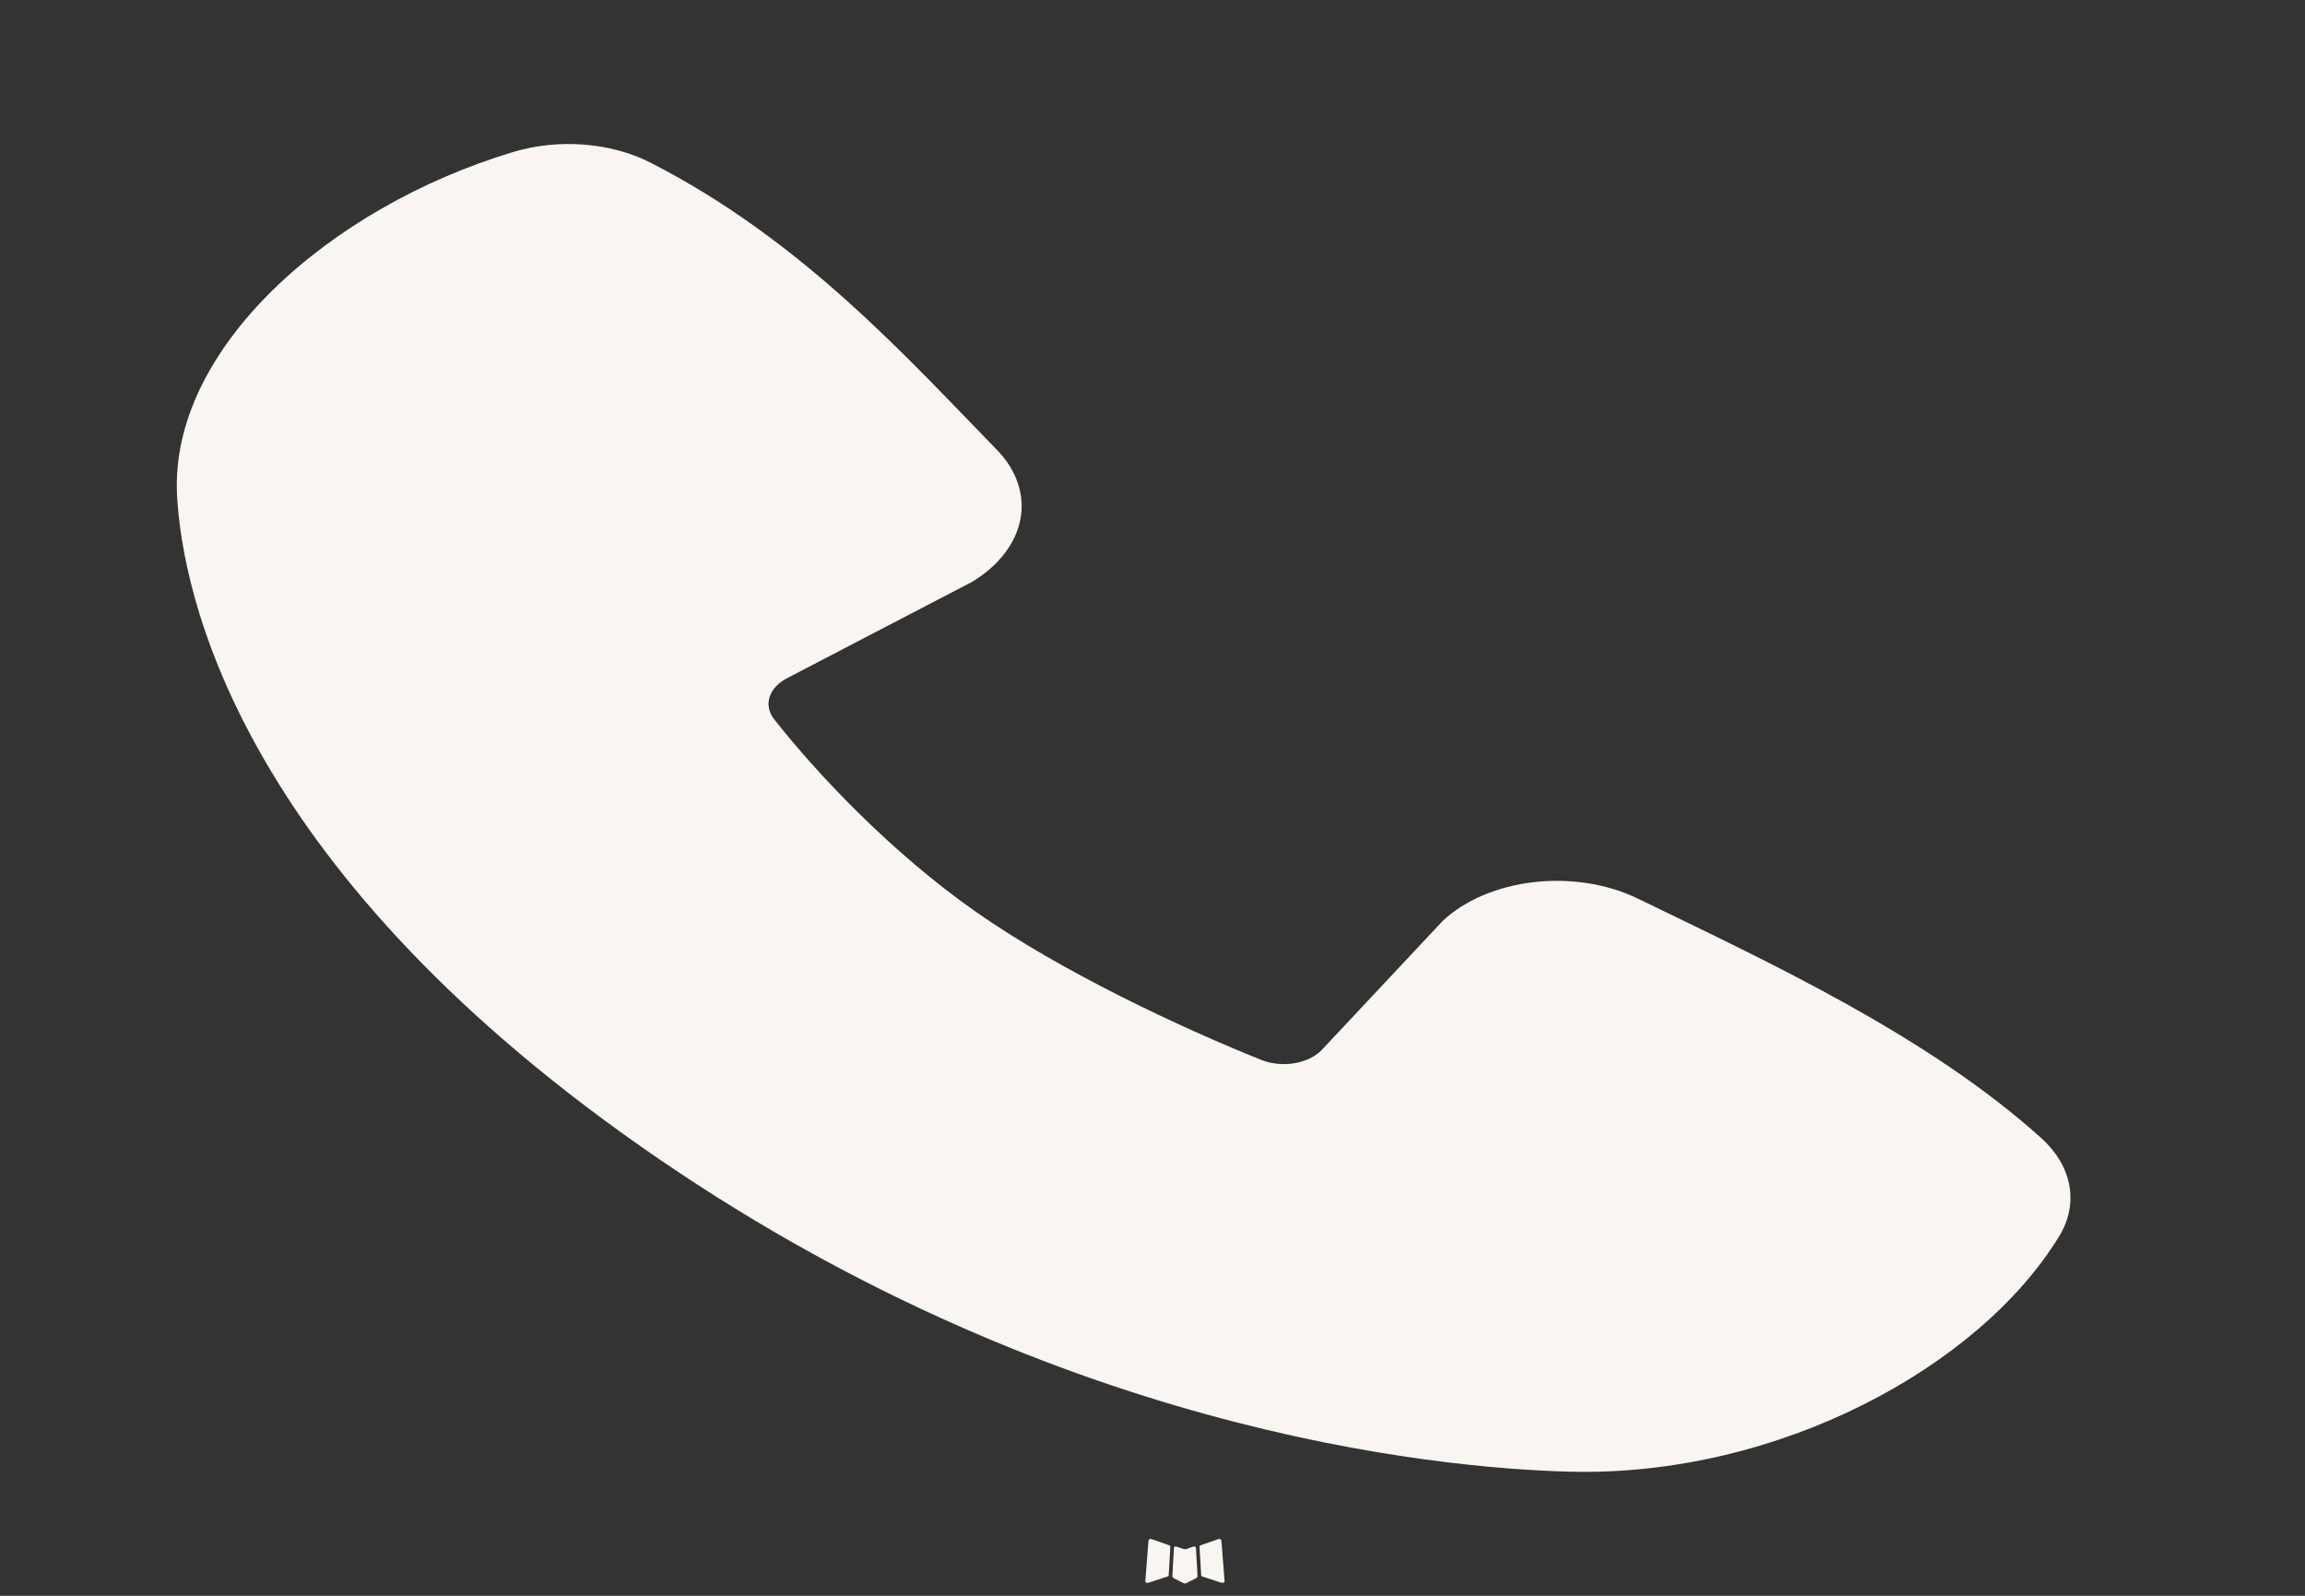 <svg width="26" height="18" viewBox="0 0 26 18" fill="none" xmlns="http://www.w3.org/2000/svg">
<rect x="0" y="0" width="26" height="18" fill="#333333" stroke="none"/>
<path fill-rule="evenodd" clip-rule="evenodd" d="M13.472 17.444L13.46 17.445L13.384 17.472L13.363 17.475L13.348 17.472L13.272 17.445C13.26 17.443 13.252 17.444 13.246 17.449L13.242 17.457L13.224 17.778L13.229 17.793L13.24 17.802L13.351 17.858L13.367 17.861L13.38 17.858L13.491 17.802L13.504 17.79L13.508 17.778L13.49 17.457C13.487 17.449 13.481 17.445 13.472 17.444ZM13.755 17.359L13.742 17.361L13.544 17.43L13.533 17.438L13.53 17.446L13.549 17.769L13.554 17.778L13.563 17.783L13.778 17.853C13.791 17.855 13.802 17.853 13.809 17.847L13.813 17.836L13.777 17.376C13.773 17.367 13.766 17.361 13.755 17.359ZM12.991 17.361C12.986 17.359 12.98 17.358 12.975 17.359C12.969 17.36 12.965 17.362 12.962 17.365L12.955 17.376L12.919 17.836C12.919 17.845 12.926 17.851 12.937 17.854L12.953 17.853L13.168 17.783L13.179 17.777L13.183 17.769L13.201 17.446L13.198 17.437L13.187 17.43L12.991 17.361Z" fill="#F9F6F2"/>
<path fill-rule="evenodd" clip-rule="evenodd" d="M17.707 16.6C16.167 16.56 11.801 16.137 7.229 12.932C2.657 9.727 2.055 6.667 1.997 5.586C1.912 3.939 3.711 2.339 5.79 1.714C6.04 1.639 6.314 1.61 6.585 1.631C6.856 1.652 7.115 1.721 7.336 1.834C9.047 2.708 10.228 4.031 11.242 5.071C11.466 5.3 11.561 5.578 11.511 5.853C11.46 6.127 11.267 6.379 10.969 6.561L8.881 7.648C8.781 7.699 8.71 7.774 8.682 7.859C8.654 7.944 8.671 8.033 8.73 8.11C9.202 8.712 10.043 9.609 11.006 10.284C11.969 10.959 13.309 11.587 14.228 11.956C14.344 12.002 14.479 12.014 14.607 11.992C14.735 11.969 14.846 11.913 14.917 11.835L16.276 10.385C16.526 10.152 16.894 9.997 17.304 9.95C17.714 9.904 18.134 9.97 18.475 10.136C19.981 10.867 21.737 11.68 23.023 12.835C23.196 12.991 23.306 13.176 23.342 13.372C23.377 13.568 23.337 13.767 23.225 13.948C22.33 15.413 20.064 16.66 17.707 16.6Z" fill="#F9F6F2"/>
</svg>
